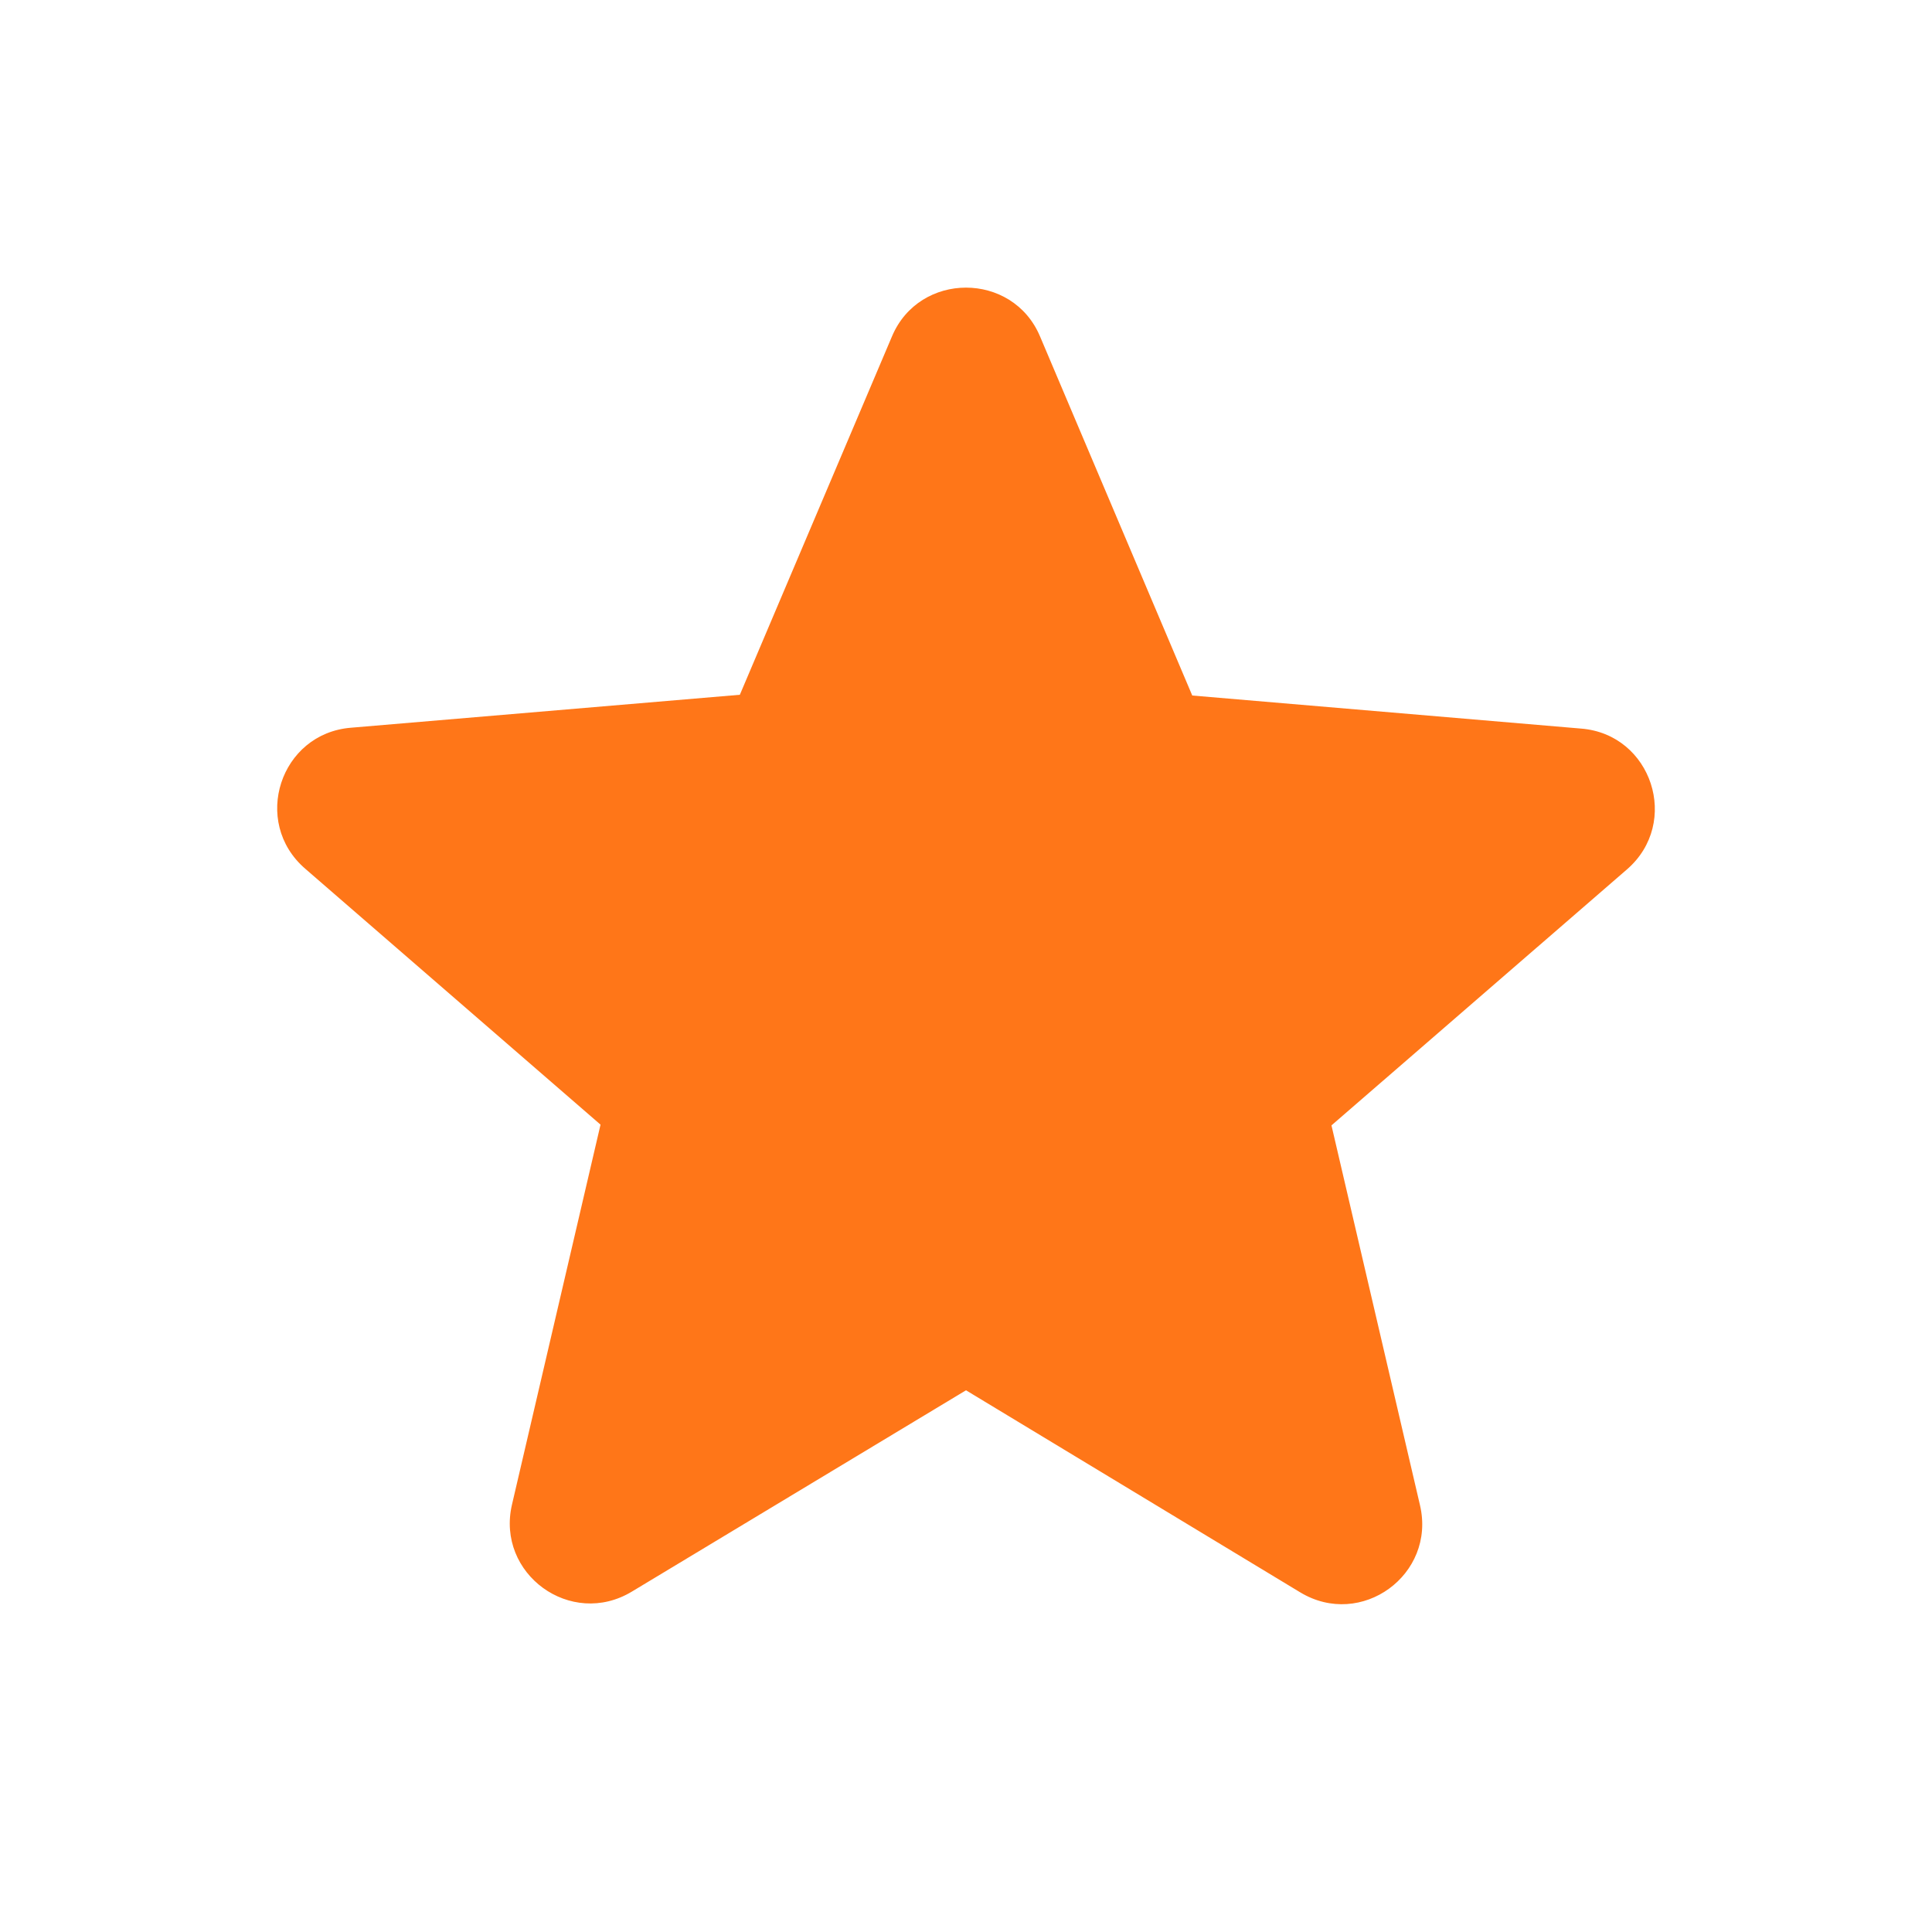 <svg width="18" height="18" viewBox="0 0 18 18" fill="none" xmlns="http://www.w3.org/2000/svg">
<path d="M9 12.953L12.113 14.835C12.683 15.18 13.38 14.67 13.23 14.025L12.405 10.485L15.158 8.1C15.66 7.665 15.39 6.84 14.73 6.788L11.108 6.48L9.69 3.135C9.435 2.528 8.565 2.528 8.31 3.135L6.893 6.473L3.27 6.78C2.61 6.833 2.34 7.658 2.843 8.093L5.595 10.478L4.77 14.018C4.62 14.663 5.318 15.173 5.888 14.828L9 12.953Z" fill="#FF7618"/>
</svg>

